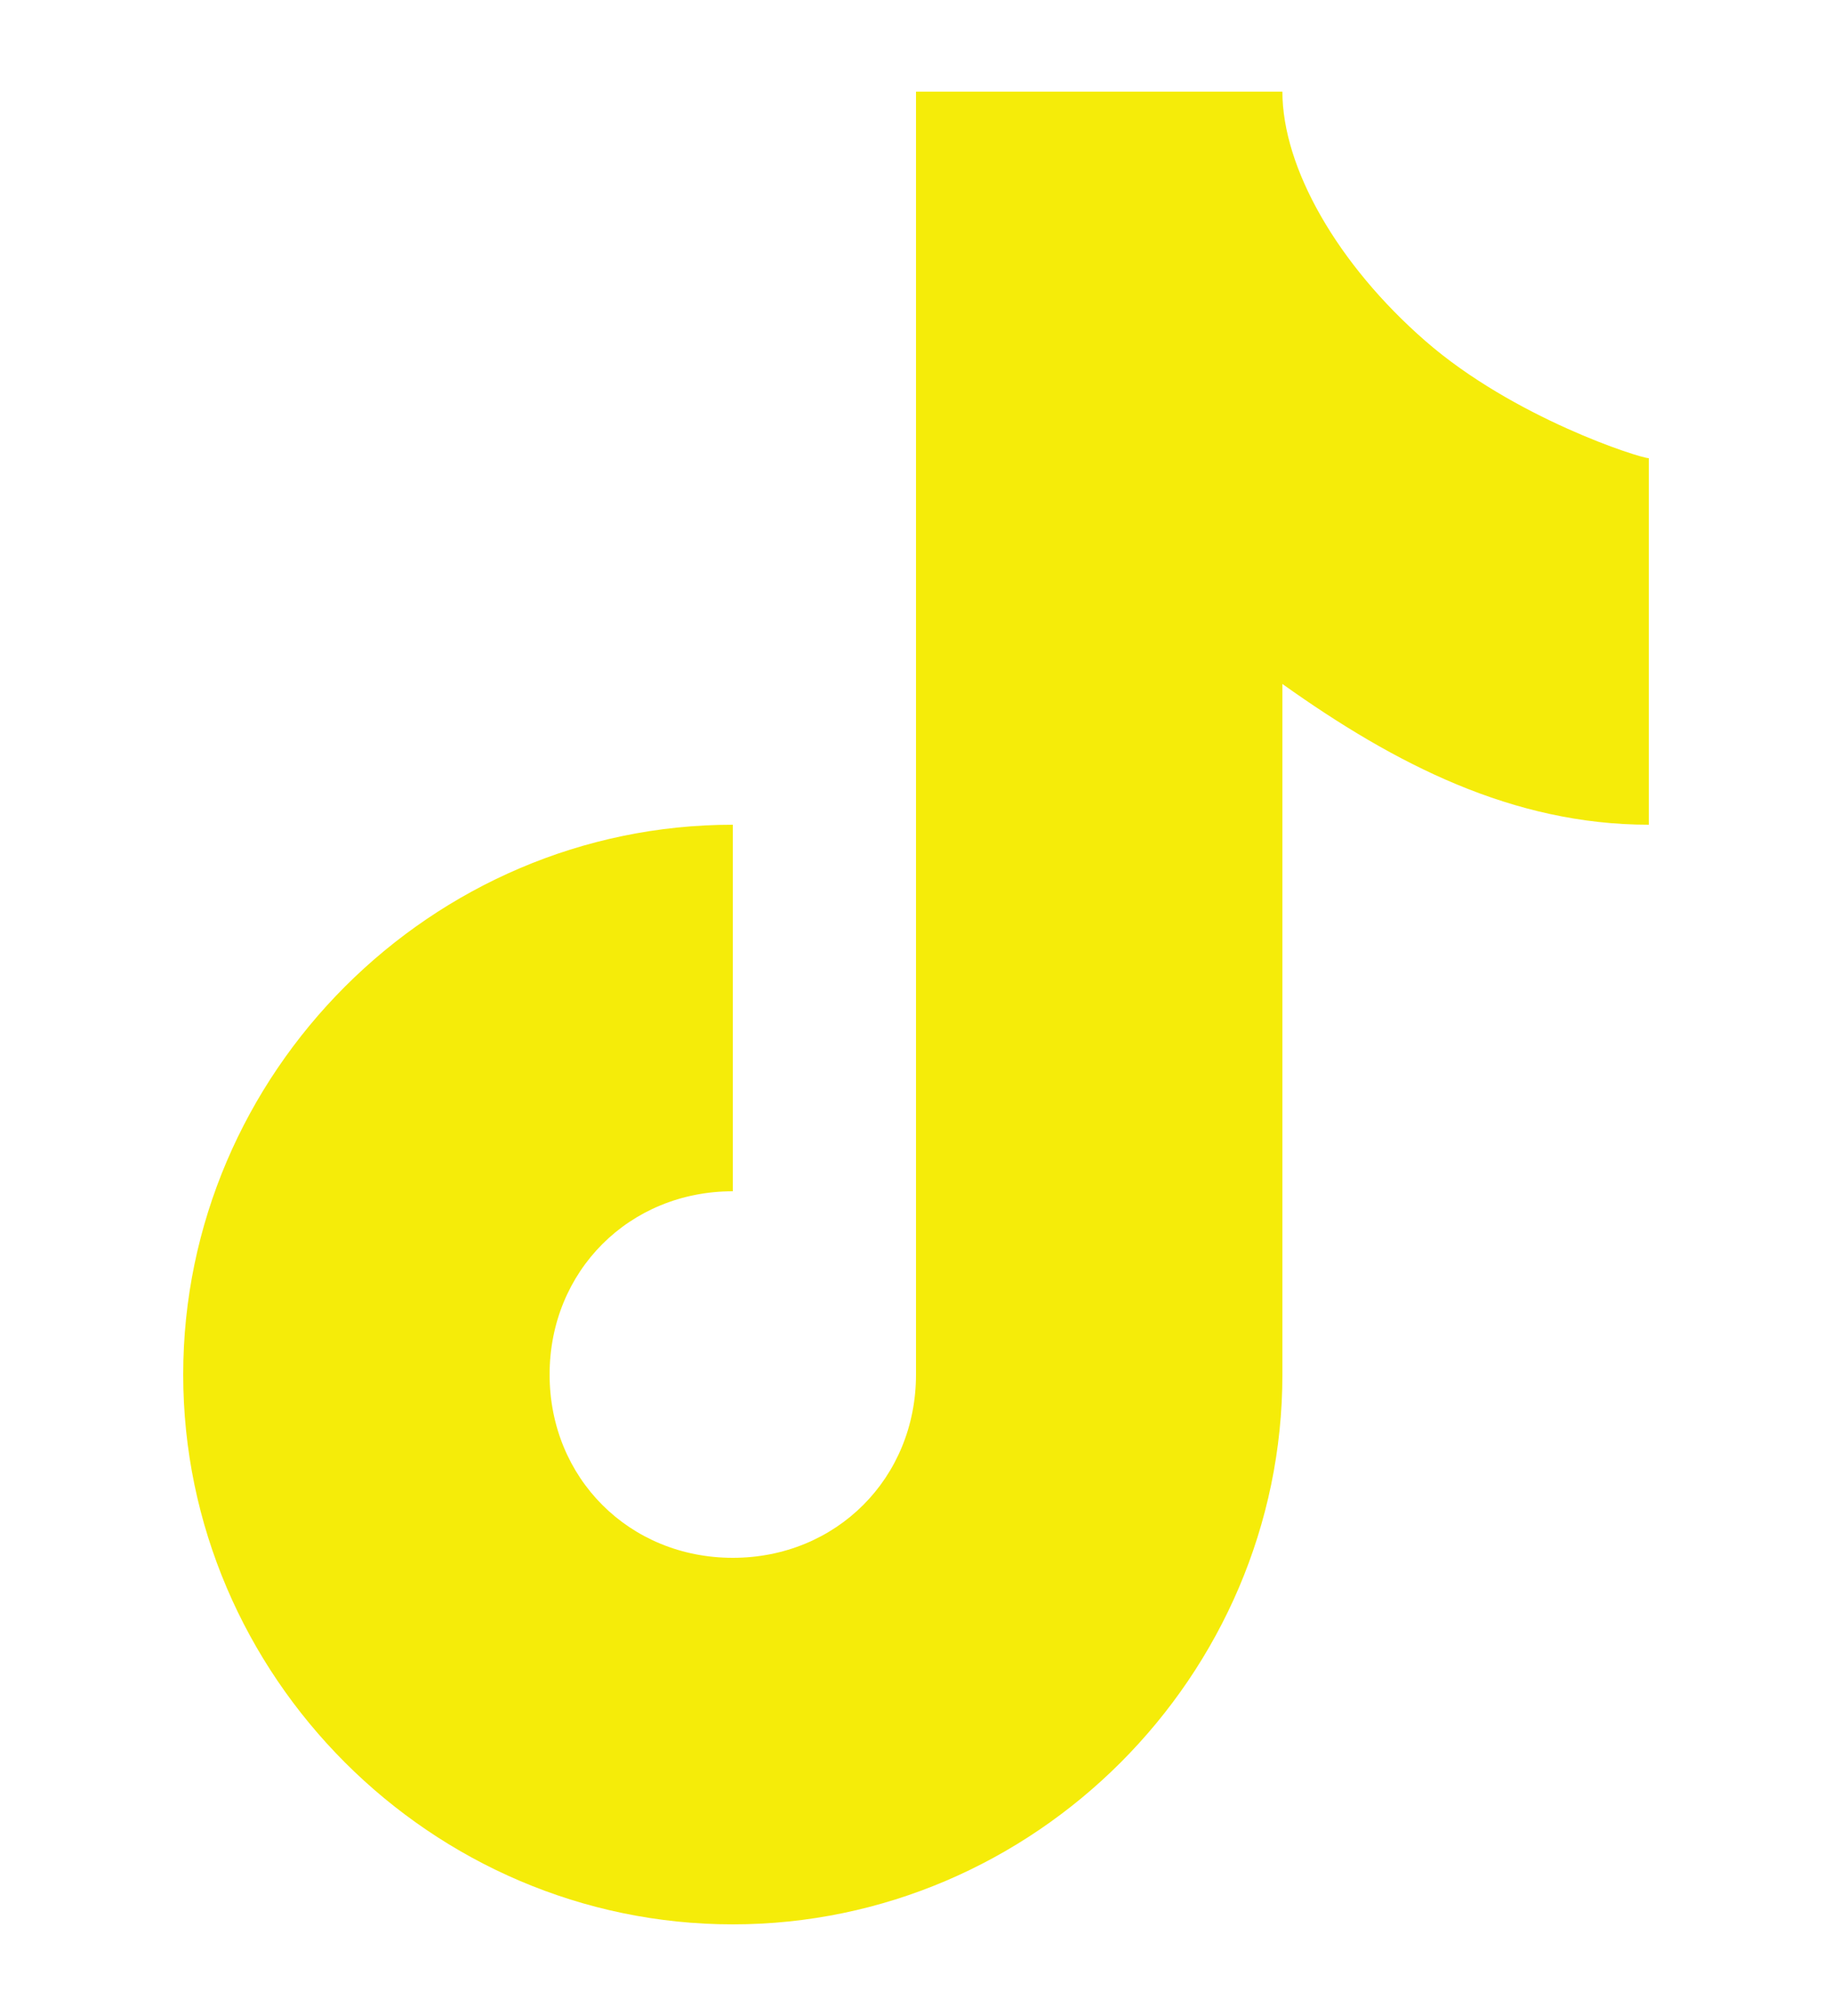 <svg width="10" height="11" viewBox="0 0 10 11" fill="none" xmlns="http://www.w3.org/2000/svg">
<g clip-path="url(#clip0_705_1497)">
<path d="M-1 -3.5C-2.645 -3.5 -4 -2.145 -4 -0.5V11.5C-4 13.145 -2.645 14.5 -1 14.5H11C12.645 14.5 14 13.145 14 11.5V-0.5C14 -2.145 12.645 -3.5 11 -3.5H-1ZM-1 -1.5H11C11.565 -1.5 12 -1.065 12 -0.5V11.5C12 12.065 11.565 12.5 11 12.5H-1C-1.565 12.5 -2 12.065 -2 11.5V-0.5C-2 -1.065 -1.565 -1.5 -1 -1.5ZM5 0.5V7.5C5 8.065 4.565 8.5 4 8.5C3.435 8.5 3 8.065 3 7.5C3 6.935 3.435 6.5 4 6.5V4.5C2.355 4.5 1 5.855 1 7.5C1 9.145 2.355 10.5 4 10.5C5.645 10.5 7 9.145 7 7.5V3.732C7.616 4.171 8.259 4.5 9 4.5V2.5C8.953 2.5 8.263 2.281 7.781 1.861C7.3 1.442 7 0.915 7 0.5H5Z" fill="#F5EC09"/>
</g>
<defs>
<clipPath id="clip0_705_1497">
<rect width="10" height="11" fill="white"/>
</clipPath>
</defs>
</svg>
